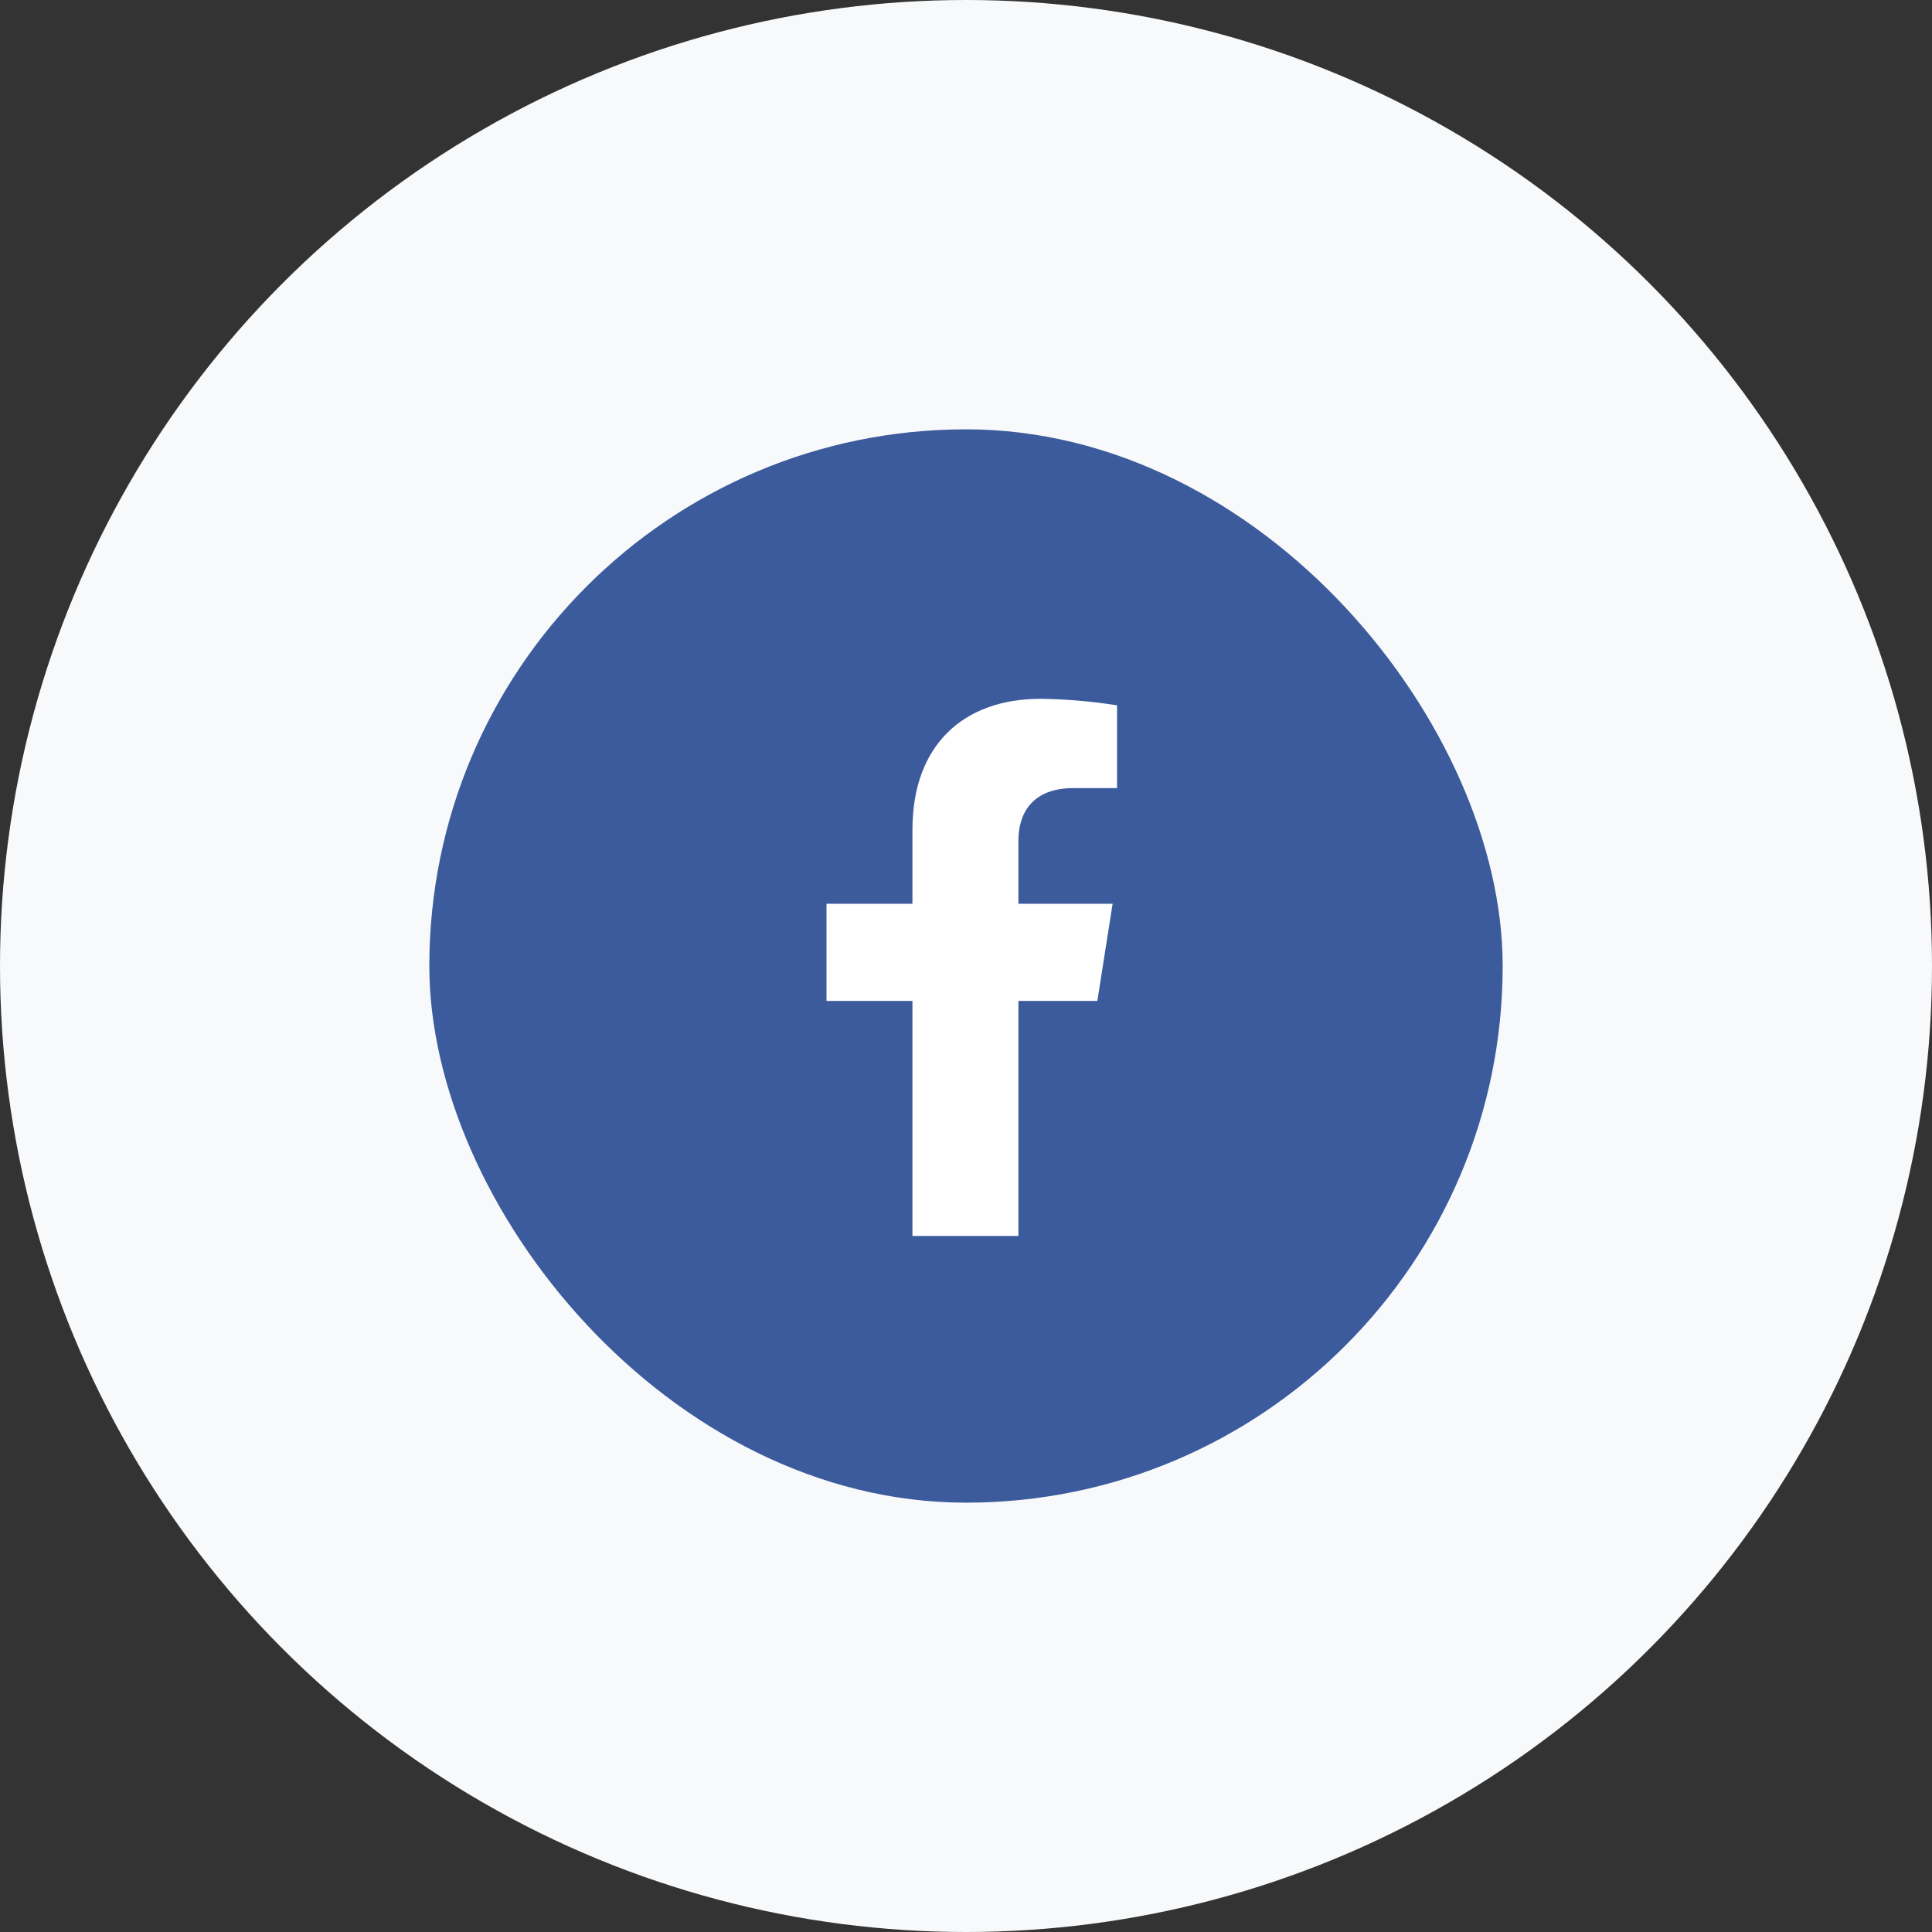 <svg width="54" height="54" viewBox="0 0 54 54" fill="none" xmlns="http://www.w3.org/2000/svg">
<rect x="0" y="0" width="54" height="54" fill="#333333" stroke="none"/>
<circle cx="27" cy="27" r="27" fill="#F8F9FA"/>
<rect x="12" y="12" width="30" height="30" rx="15" fill="#3B5B9C"/>
<path d="M30.671 27.977L31.098 25.261H28.465V23.495C28.465 22.753 28.833 22.027 30.008 22.027H31.222V19.715C30.515 19.602 29.801 19.541 29.085 19.532C26.918 19.532 25.503 20.835 25.503 23.19V25.261H23.101V27.977H25.503V34.545H28.465V27.977H30.671Z" fill="white"/>
</svg>
